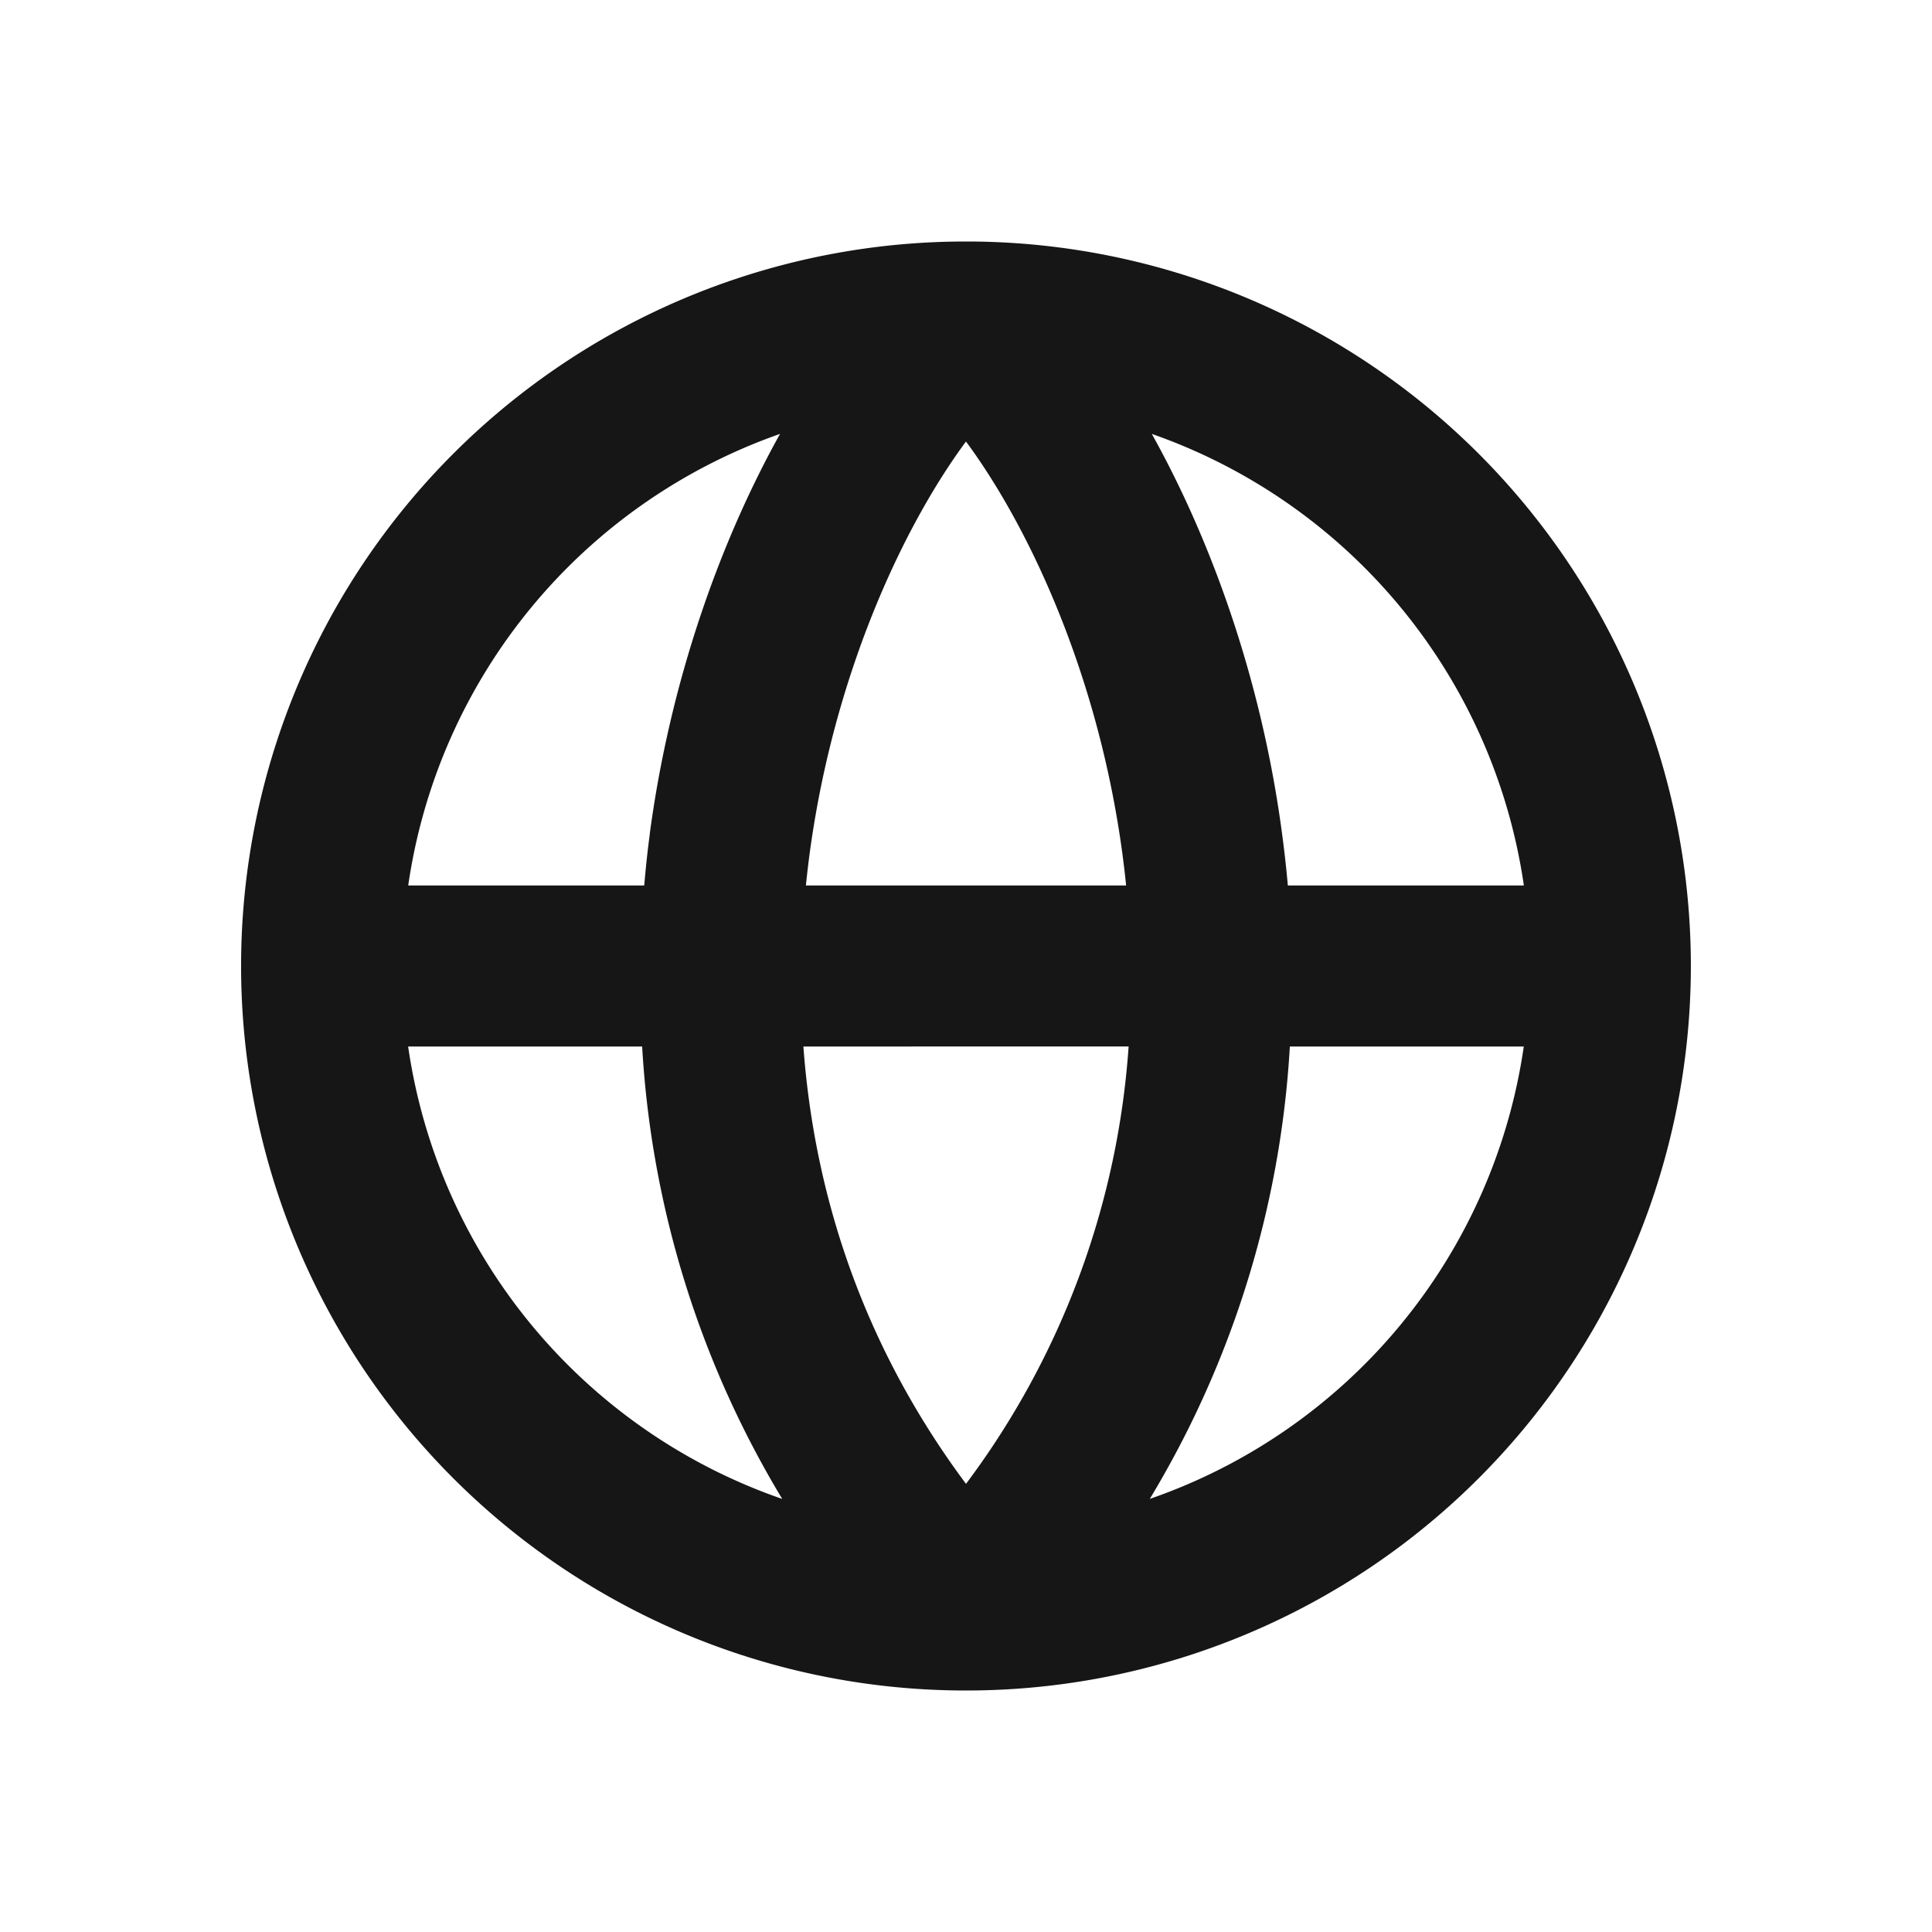 <svg xmlns="http://www.w3.org/2000/svg" width="16" height="16" fill="none" viewBox="0 0 24 24" class="svgr-icon-component" stroke-width="1.5" color="#161617"><path fill="currentColor" fill-rule="evenodd" d="M11.994 3a9 9 0 0 0 .002 18h.006a9 9 0 0 0 .005-18h-.014ZM12 5.484c-.802 1.086-1.654 2.938-1.946 5.147-.016.122-.03.245-.043.369h3.978a11.966 11.966 0 0 0-.043-.37C13.654 8.423 12.802 6.57 12 5.485ZM15.998 11a14.062 14.062 0 0 0-.07-.63c-.248-1.887-.865-3.627-1.62-4.98A7.009 7.009 0 0 1 18.93 11h-2.931Zm-1.978 2H9.98c.133 1.81.722 3.69 2.02 5.433A10.227 10.227 0 0 0 14.02 13Zm.263 5.62a12.229 12.229 0 0 0 1.74-5.62h2.906a7.009 7.009 0 0 1-4.646 5.62Zm-4.566 0A12.23 12.23 0 0 1 7.977 13H5.07a7.009 7.009 0 0 0 4.646 5.62ZM8.07 10.37c.25-1.887.866-3.627 1.62-4.98A7.009 7.009 0 0 0 5.071 11h2.932c.018-.213.04-.423.068-.63Z" clip-rule="evenodd"></path></svg>